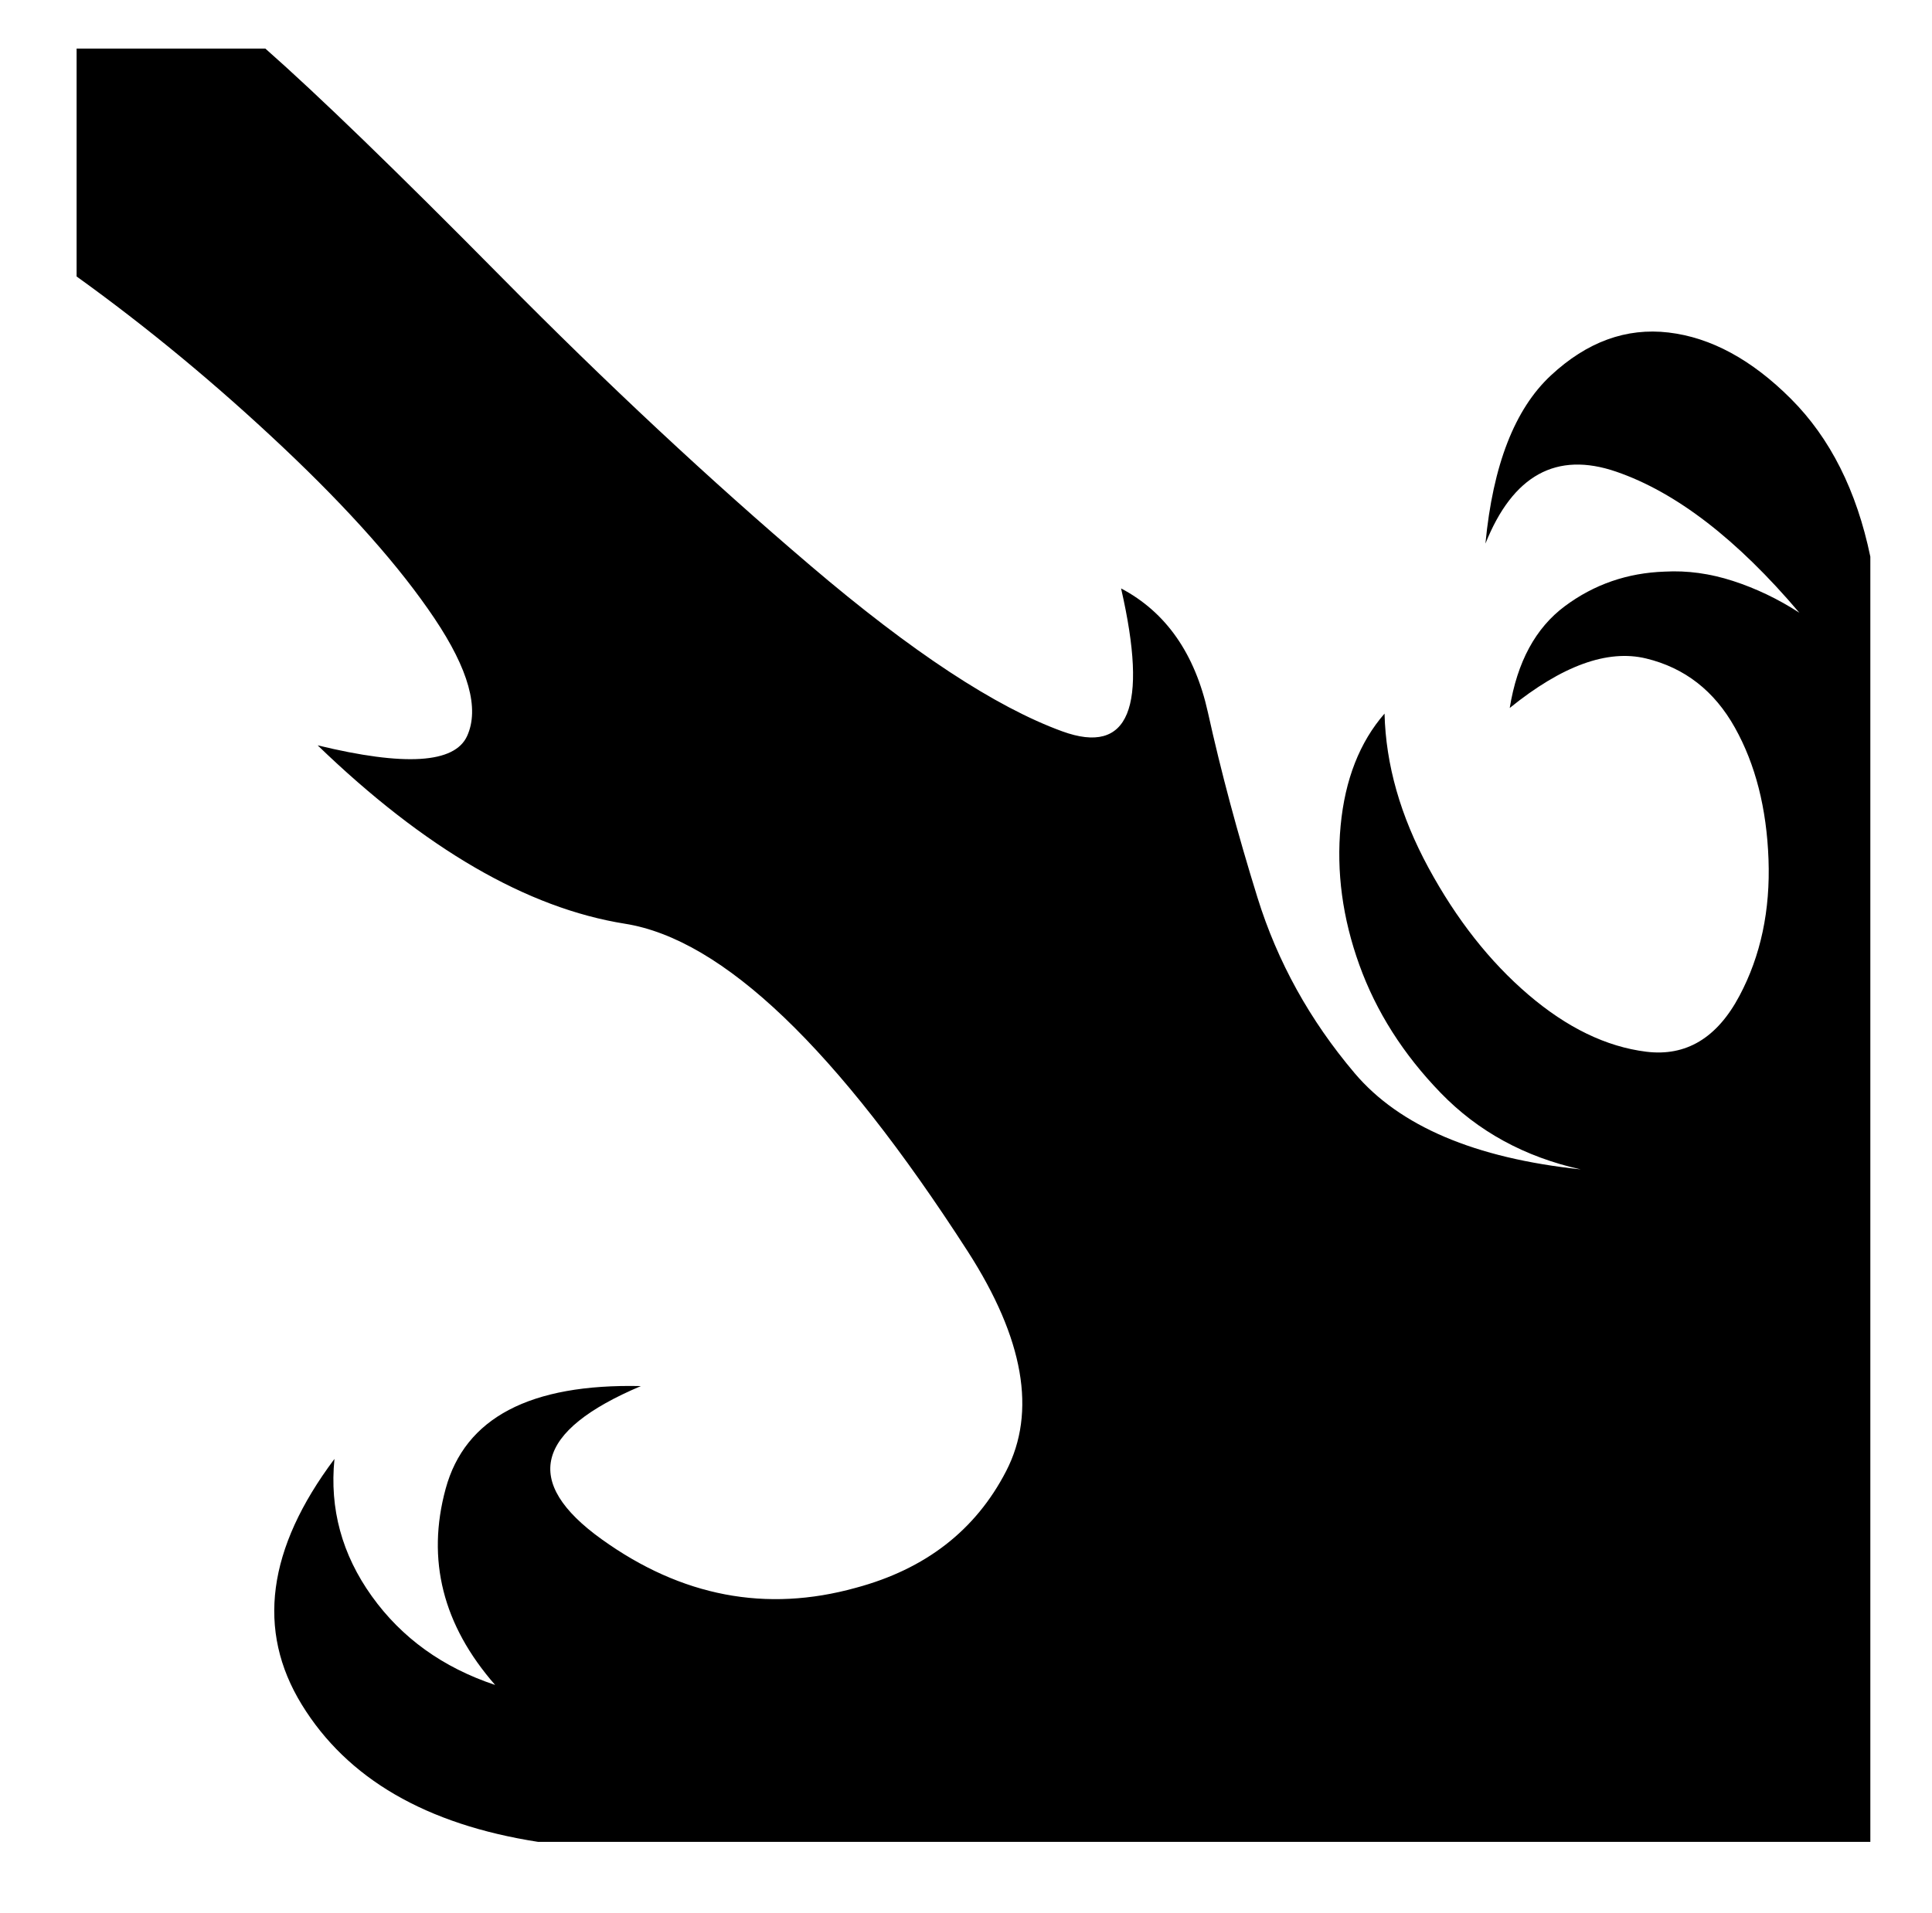 <svg xmlns="http://www.w3.org/2000/svg" viewBox="-10 0 1034 1024"><path d="M31 26v122q57 41 110.5 91.5t81 91.5 17.5 63-80 5q86 83 164.5 95.5T508 670q45 70 20.5 117.5T448 850q-72 20-136-26t21-82q-89-2-104.5 55T255 902q-42-14-66-47.5T169 781q-54 72-17.5 131.5T278 986h713V298q-11-53-42.5-84.5T883 178t-63 23-35 90q22-55 70-38.5t98 75.5q-17-11-35.5-17t-36.5-5q-30 1-53.5 18.5T798 379q42-34 73-26.5t47.5 37 18 70.5-15.5 73q-18 34-50 30t-63-30.5-53.5-68T731 382q-20 23-23.5 60t10 74.5T761 585t75 41q-85-9-121-51.5t-52-94-26.5-99T590 315q22 96-31.5 76.5T424 303 258.5 148.5 132 26z"/></svg>